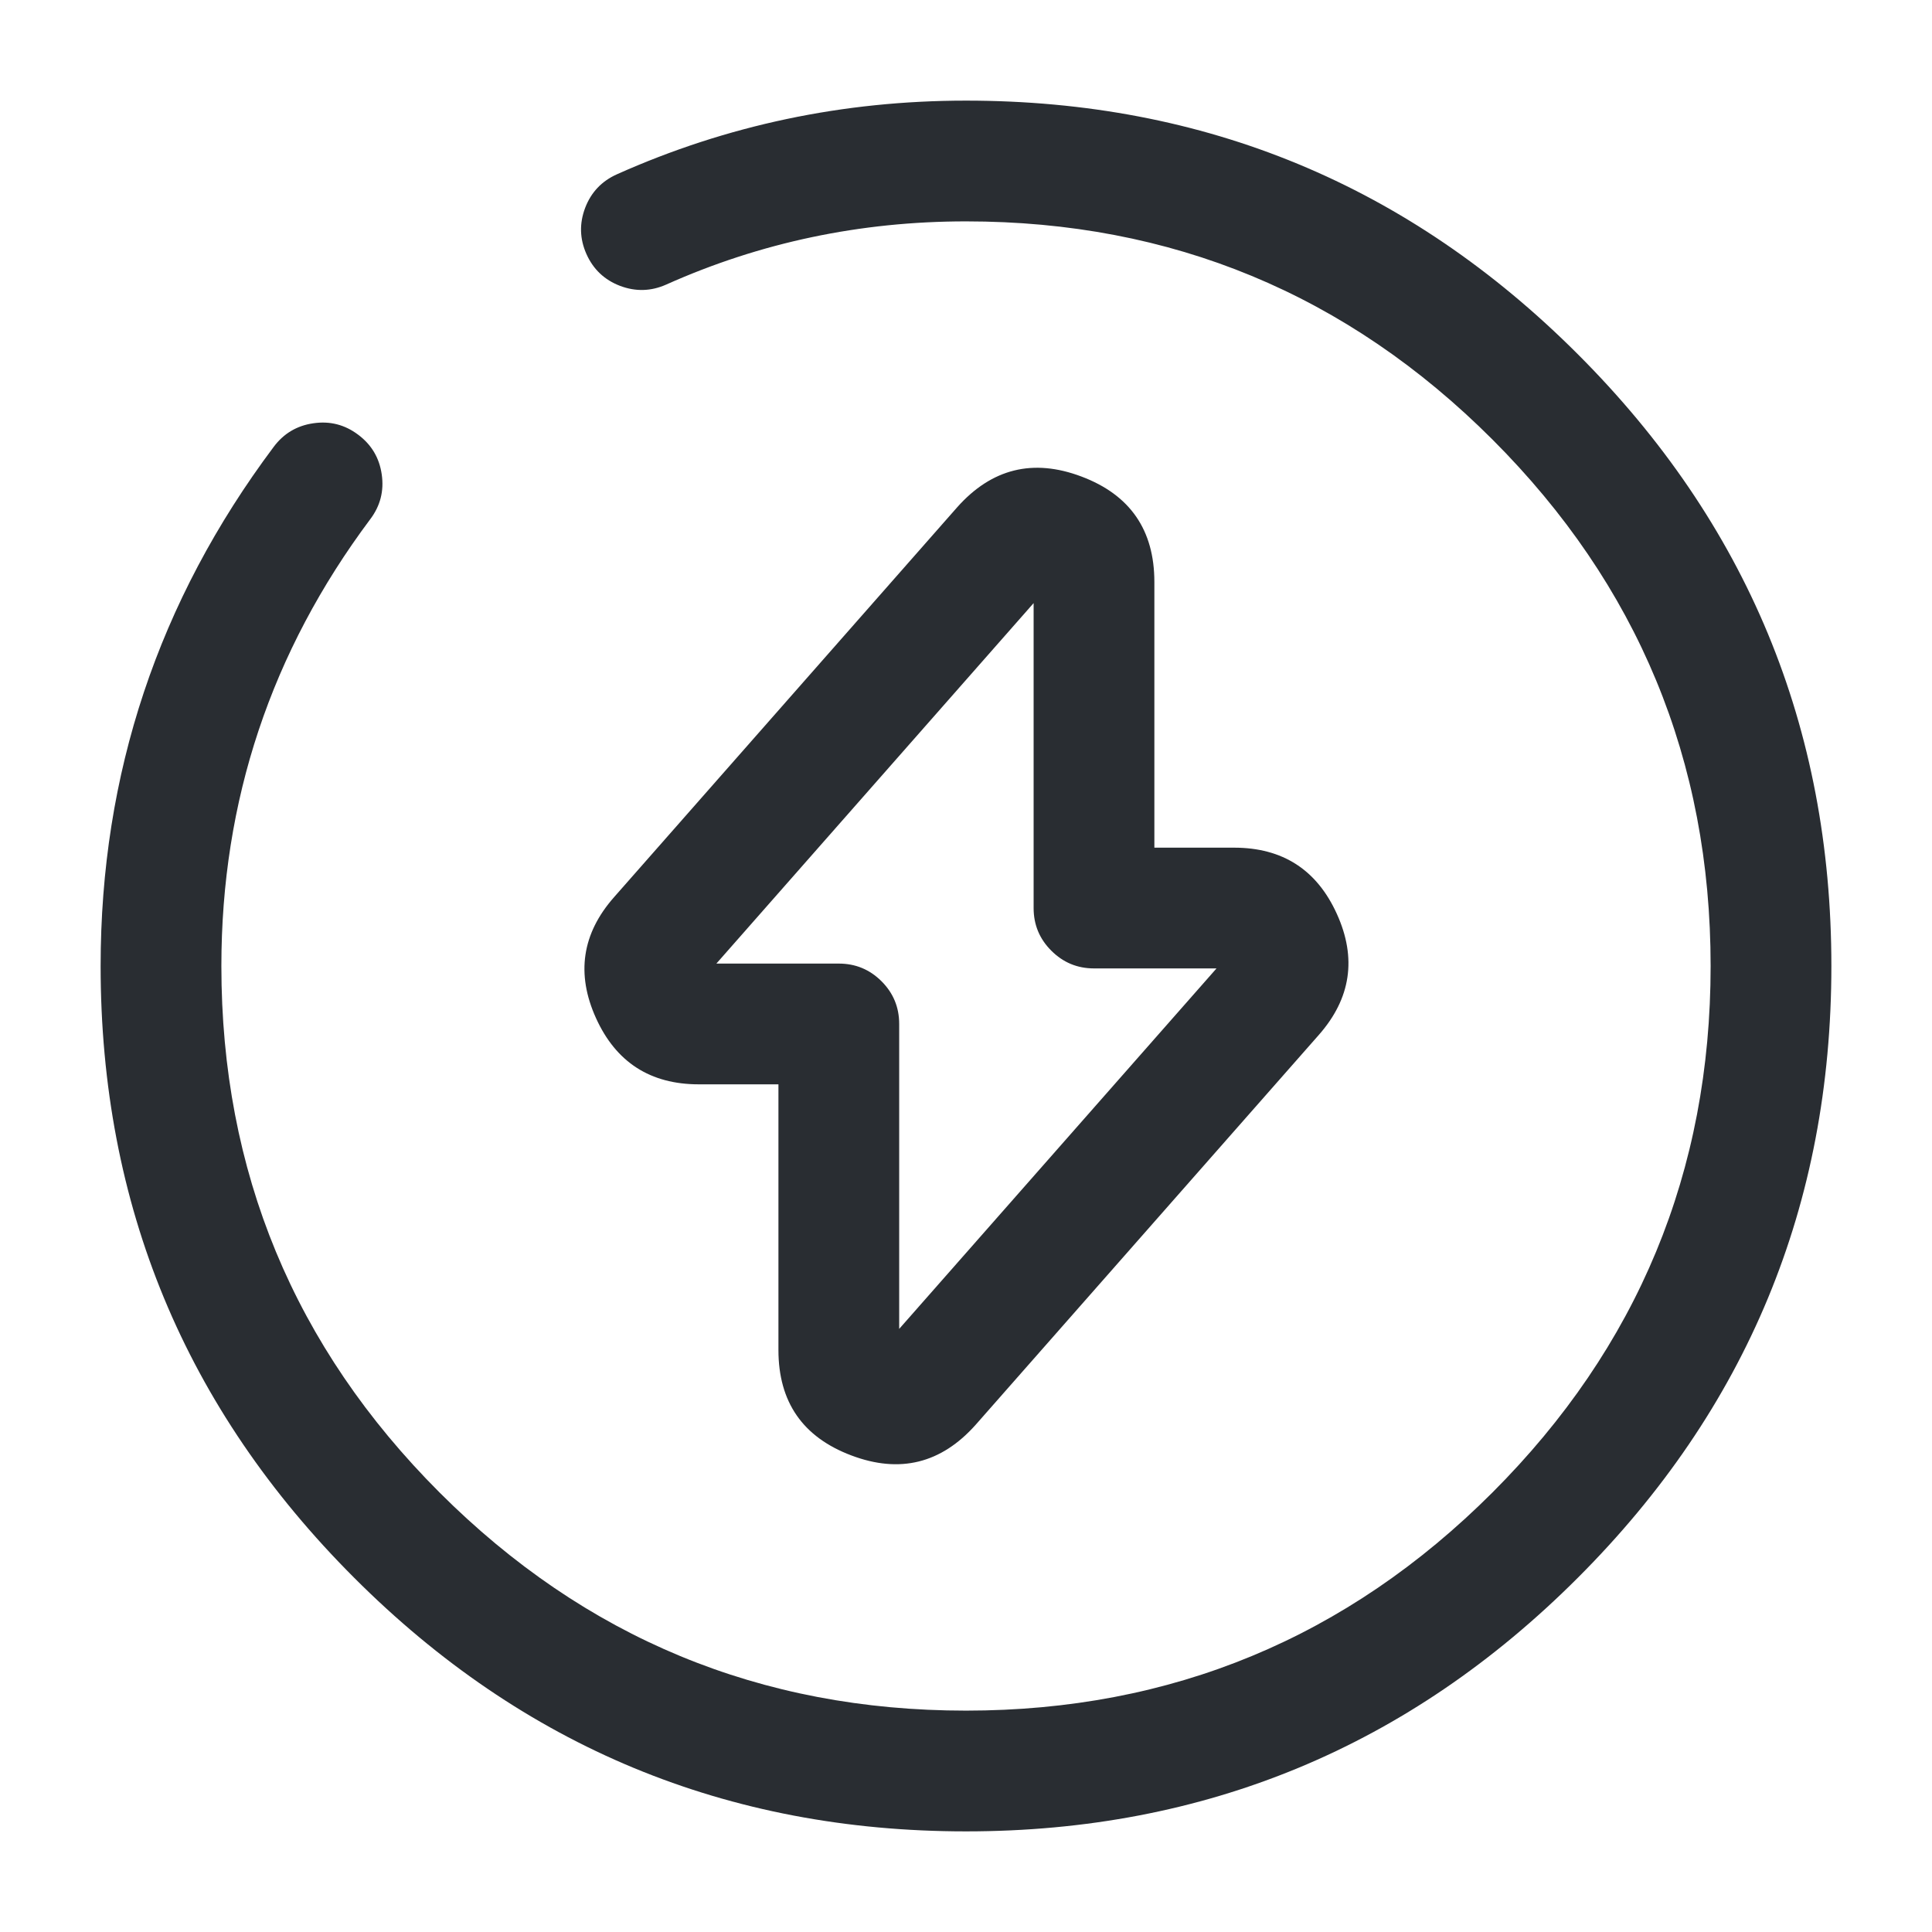 <svg xmlns="http://www.w3.org/2000/svg" width="24" height="24" viewBox="0 0 24 24">
  <defs/>
  <path fill="#292D32" d="M8.681,13.47 Q7.777,13.47 7.404,12.648 Q7.03,11.823 7.628,11.145 L11.89,6.302 Q12.533,5.579 13.435,5.92 Q14.34,6.261 14.34,7.23 L14.34,10.53 L15.33,10.53 Q16.234,10.53 16.607,11.353 Q16.981,12.177 16.383,12.856 L12.121,17.698 Q11.478,18.421 10.576,18.08 Q9.67,17.739 9.67,16.77 L9.67,13.47 Z M8.899,11.97 L10.42,11.97 Q10.731,11.97 10.951,12.19 Q11.17,12.409 11.17,12.72 L11.17,16.508 L15.112,12.03 L13.59,12.03 Q13.28,12.03 13.06,11.81 Q12.84,11.591 12.84,11.28 L12.84,7.492 L8.899,11.97 Z"/>
  <path fill="#292D32" d="M4.6,6.449 Q2.75,8.922 2.75,12 Q2.75,15.829 5.46,18.54 Q8.171,21.25 12,21.25 Q15.829,21.25 18.54,18.54 Q21.25,15.829 21.25,12 Q21.25,8.171 18.54,5.46 Q15.829,2.75 12,2.75 Q10.031,2.75 8.276,3.535 Q7.993,3.661 7.702,3.551 Q7.412,3.44 7.285,3.156 Q7.159,2.873 7.269,2.582 Q7.38,2.292 7.664,2.165 Q9.711,1.25 12,1.25 Q16.451,1.25 19.6,4.4 Q22.75,7.549 22.75,12 Q22.75,16.451 19.6,19.6 Q16.451,22.75 12,22.75 Q7.549,22.75 4.4,19.6 Q1.25,16.451 1.25,12 Q1.25,8.422 3.4,5.551 Q3.586,5.302 3.893,5.258 Q4.201,5.213 4.449,5.4 Q4.698,5.586 4.742,5.893 Q4.787,6.201 4.6,6.449 Z"/>
</svg>

